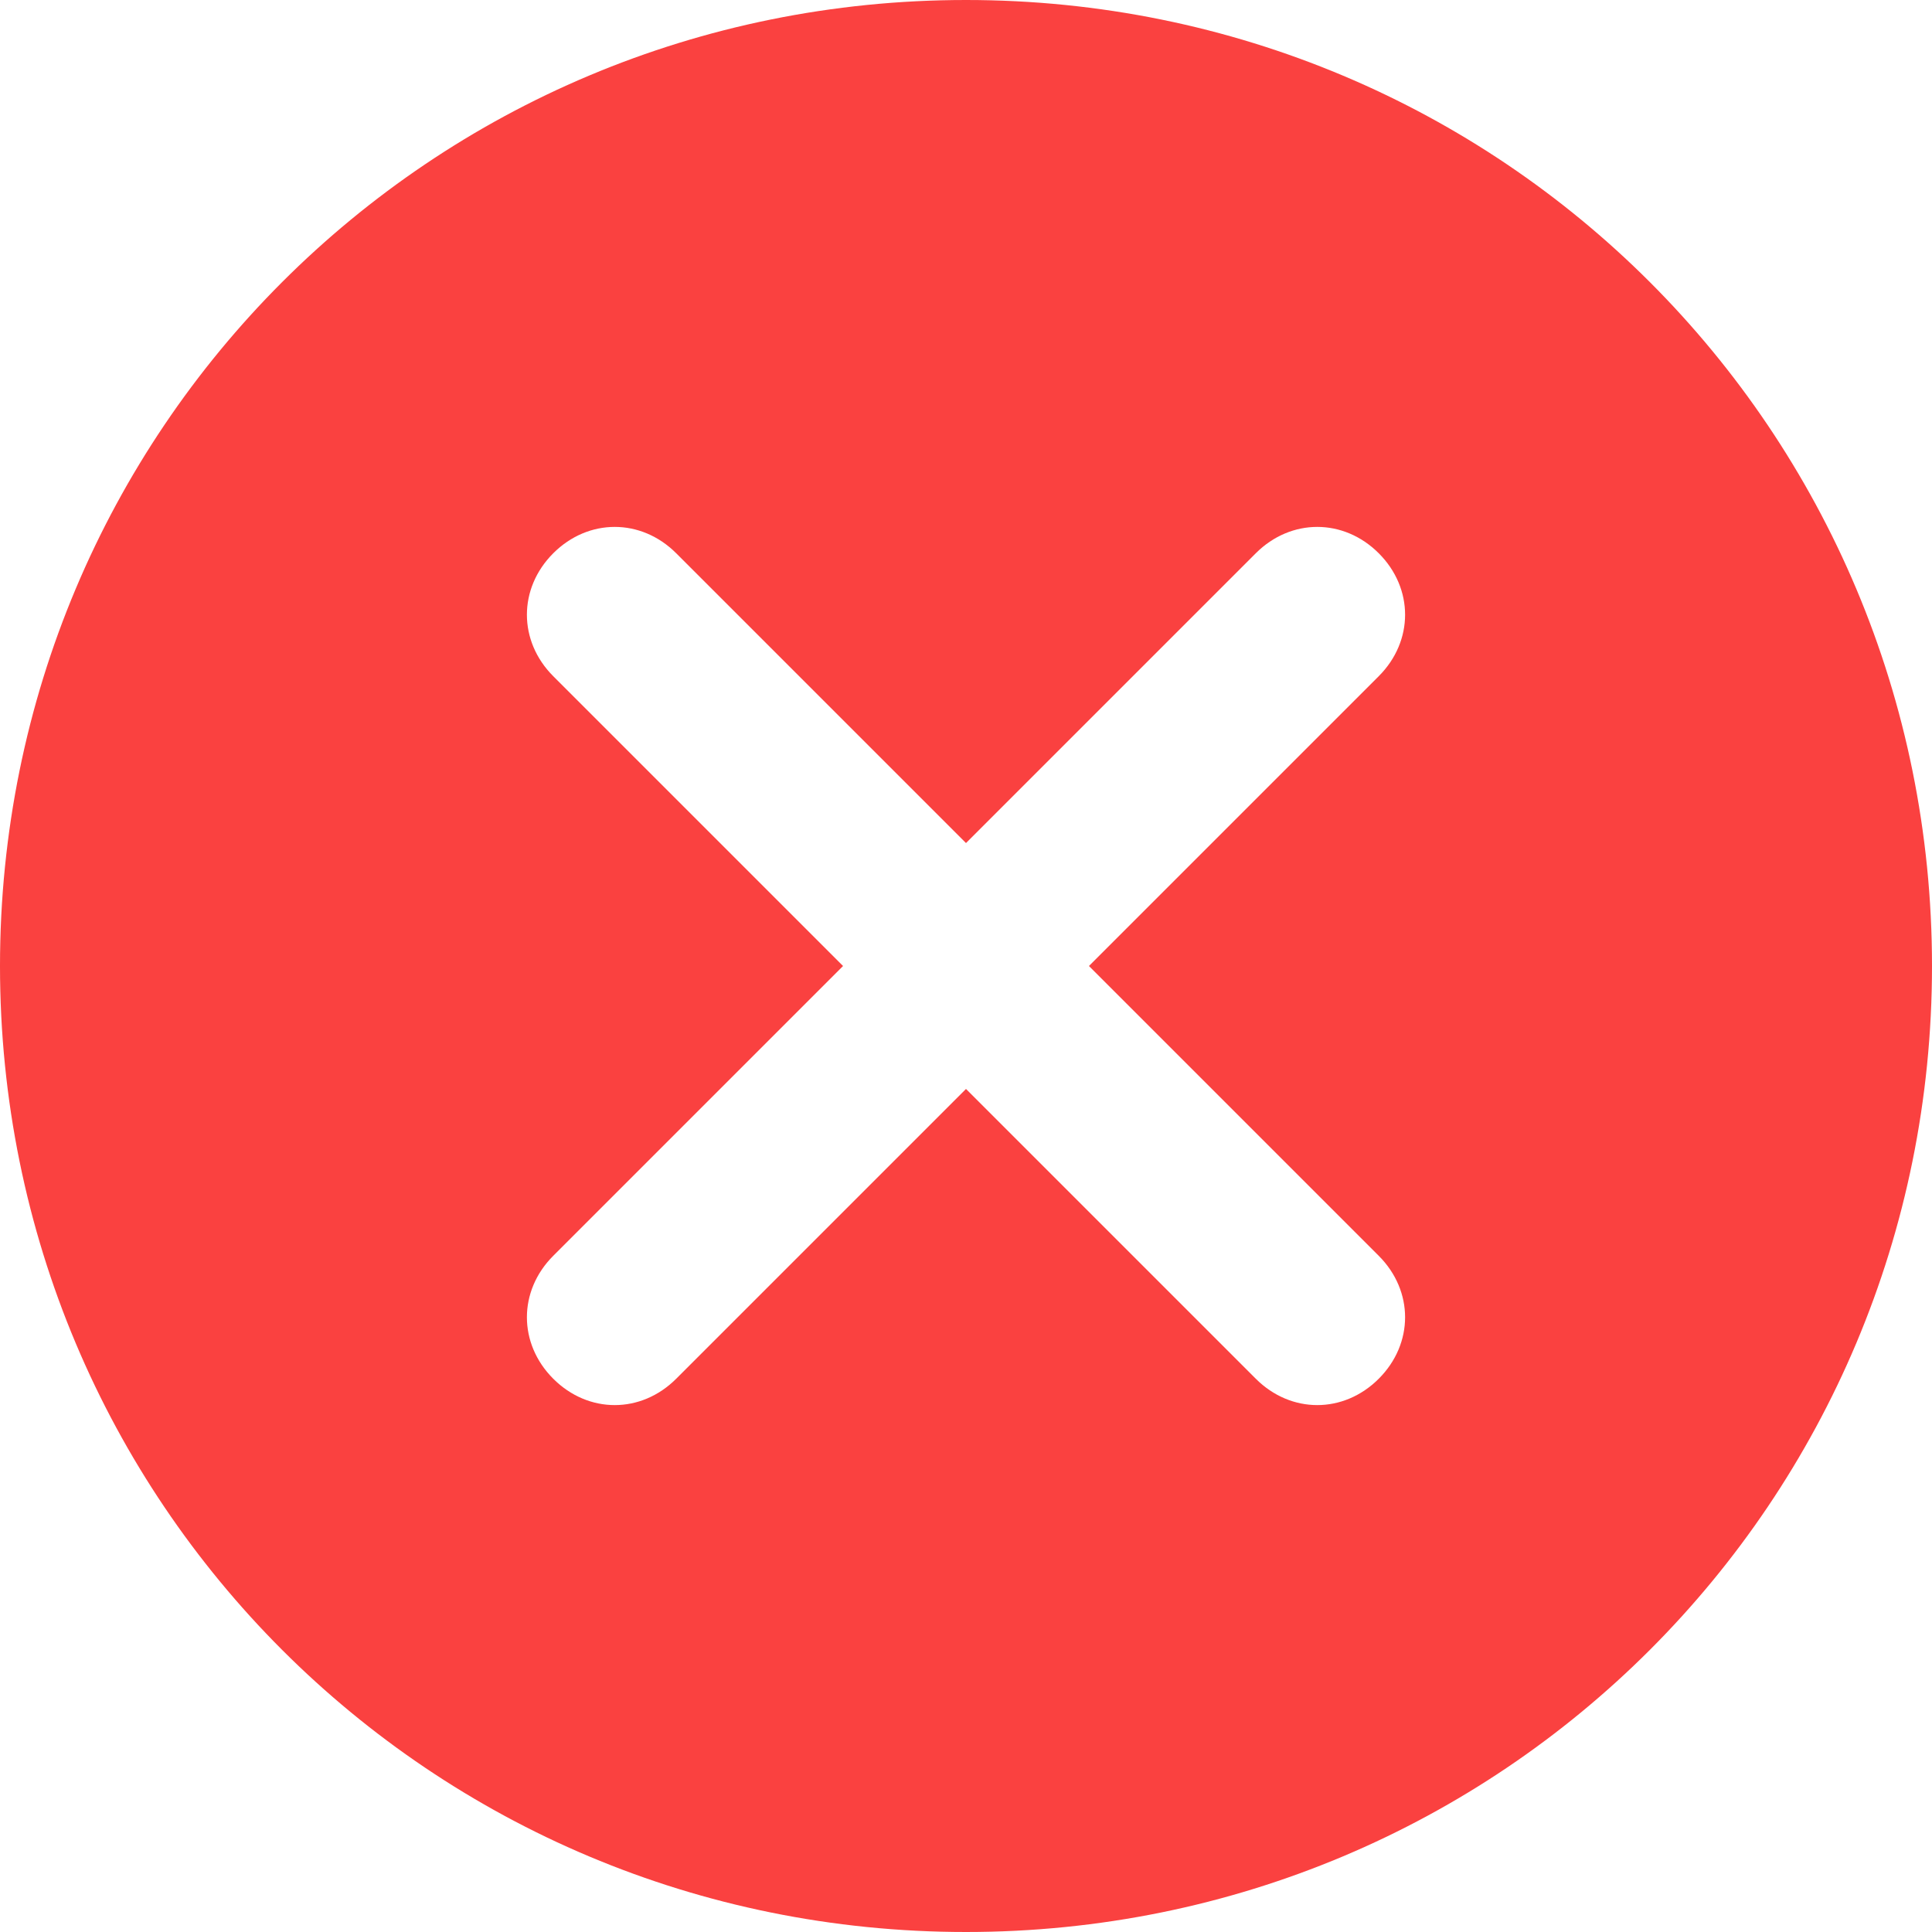<?xml version="1.0" encoding="utf-8"?>
<!-- Generator: Adobe Illustrator 27.1.0, SVG Export Plug-In . SVG Version: 6.00 Build 0)  -->
<svg version="1.1" id="Icons" xmlns="http://www.w3.org/2000/svg" xmlns:xlink="http://www.w3.org/1999/xlink" x="0px" y="0px"
	 viewBox="0 0 22 22" style="enable-background:new 0 0 22 22;" xml:space="preserve">
<style type="text/css">
	.st0{fill:#fa4140;}
</style>
<path class="st0" d="M11,0C4.9,0,0,4.9,0,11s4.9,11,11,11s11-4.9,11-11S17.1,0,11,0z M15.7,14.3c0.4,0.4,0.4,1,0,1.4
	c-0.4,0.4-1,0.4-1.4,0c0,0,0,0,0,0L11,12.4l-3.3,3.3c-0.4,0.4-1,0.4-1.4,0c-0.4-0.4-0.4-1,0-1.4c0,0,0,0,0,0L9.6,11L6.3,7.7
	c-0.4-0.4-0.4-1,0-1.4c0.4-0.4,1-0.4,1.4,0c0,0,0,0,0,0L11,9.6l3.3-3.3c0.4-0.4,1-0.4,1.4,0s0.4,1,0,1.4c0,0,0,0,0,0L12.4,11
	L15.7,14.3z"/>
</svg>
